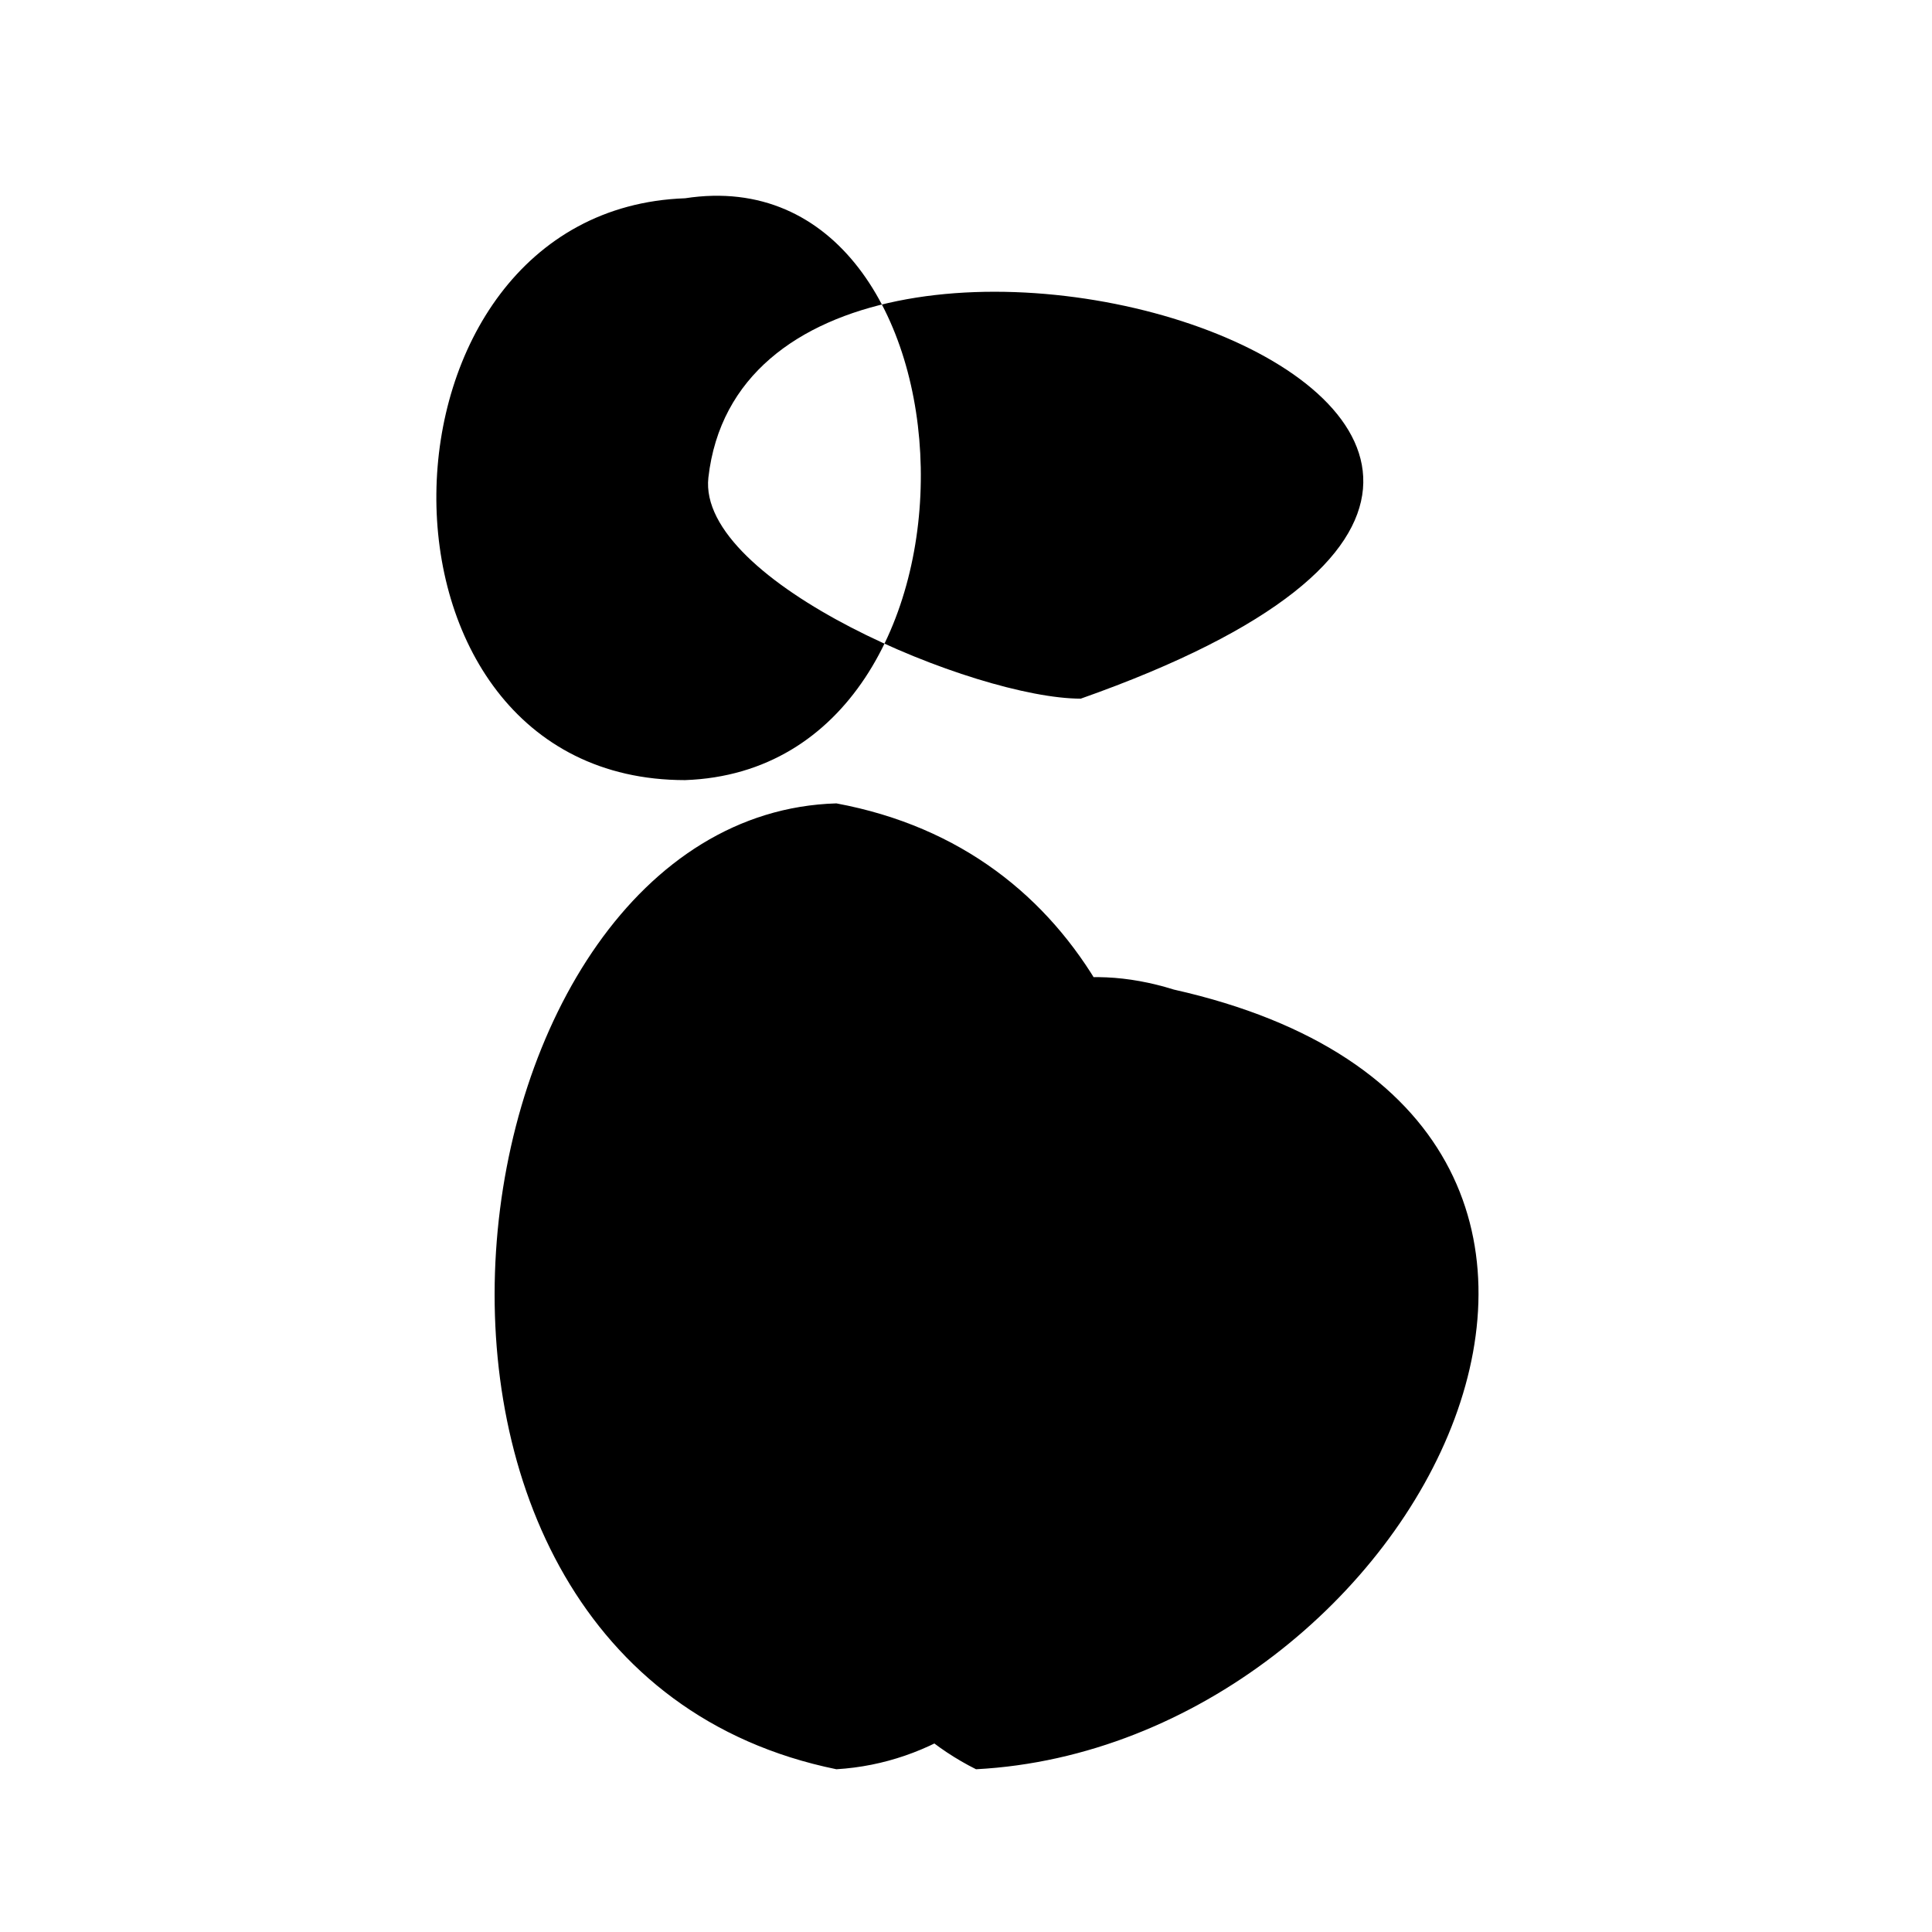 <?xml version="1.0" encoding="UTF-8" standalone="no"?>
<svg
   xmlns:dc="http://purl.org/dc/elements/1.1/"
   xmlns:cc="http://creativecommons.org/ns#"
   xmlns:rdf="http://www.w3.org/1999/02/22-rdf-syntax-ns#"
   xmlns:svg="http://www.w3.org/2000/svg"
   xmlns="http://www.w3.org/2000/svg"
   xmlns:sodipodi="http://sodipodi.sourceforge.net/DTD/sodipodi-0.dtd"
   xmlns:inkscape="http://www.inkscape.org/namespaces/inkscape"
   version="1.1"
   id="svg2"
   inkscape:version="0.91 r13725"
   sodipodi:docname="test005.svg"
   width="400"
   height="400">
  <defs
     id="defs8" />
  <sodipodi:namedview
     pagecolor="#ffffff"
     bordercolor="#666666"
     borderopacity="1"
     objecttolerance="10"
     gridtolerance="10"
     guidetolerance="10"
     inkscape:pageopacity="0"
     inkscape:pageshadow="2"
     inkscape:window-width="1920"
     inkscape:window-height="1016"
     id="namedview6"
     showgrid="false"
     inkscape:zoom="0.834386"
     inkscape:cx="-177.98885"
     inkscape:cy="261.116"
     inkscape:window-x="0"
     inkscape:window-y="27"
     inkscape:window-maximized="1"
     inkscape:current-layer="svg2" />
  <path
     style="fill:#000000;fill-opacity:1"
     id="diff"
     d="m 146.663,98.872 c -2.409,21.684 55.414,45.777 77.098,45.777 C 387.593,86.826 156.3,14.547 146.663,98.872 Z m -4.819,-57.823 c 62.642,-9.637 67.46,118.056 0,120.465 -69.87,0 -67.46,-118.056 0,-120.465 z"
     inkscape:connector-curvature="0" />
  <path
     id="add"
     style="fill:#000000;fill-opacity:1"
     d="M 202.077,366.304 C 134.616,332.574 165.937,180.788 243.035,204.881 c 118.056,26.502 50.595,156.605 -40.958,161.423 z m -28.912,0 c -106.009,-21.684 -81.916,-197.563 0,-199.972 103.6,19.274 79.507,195.153 0,199.972 z"
     inkscape:connector-curvature="0" />
</svg>
